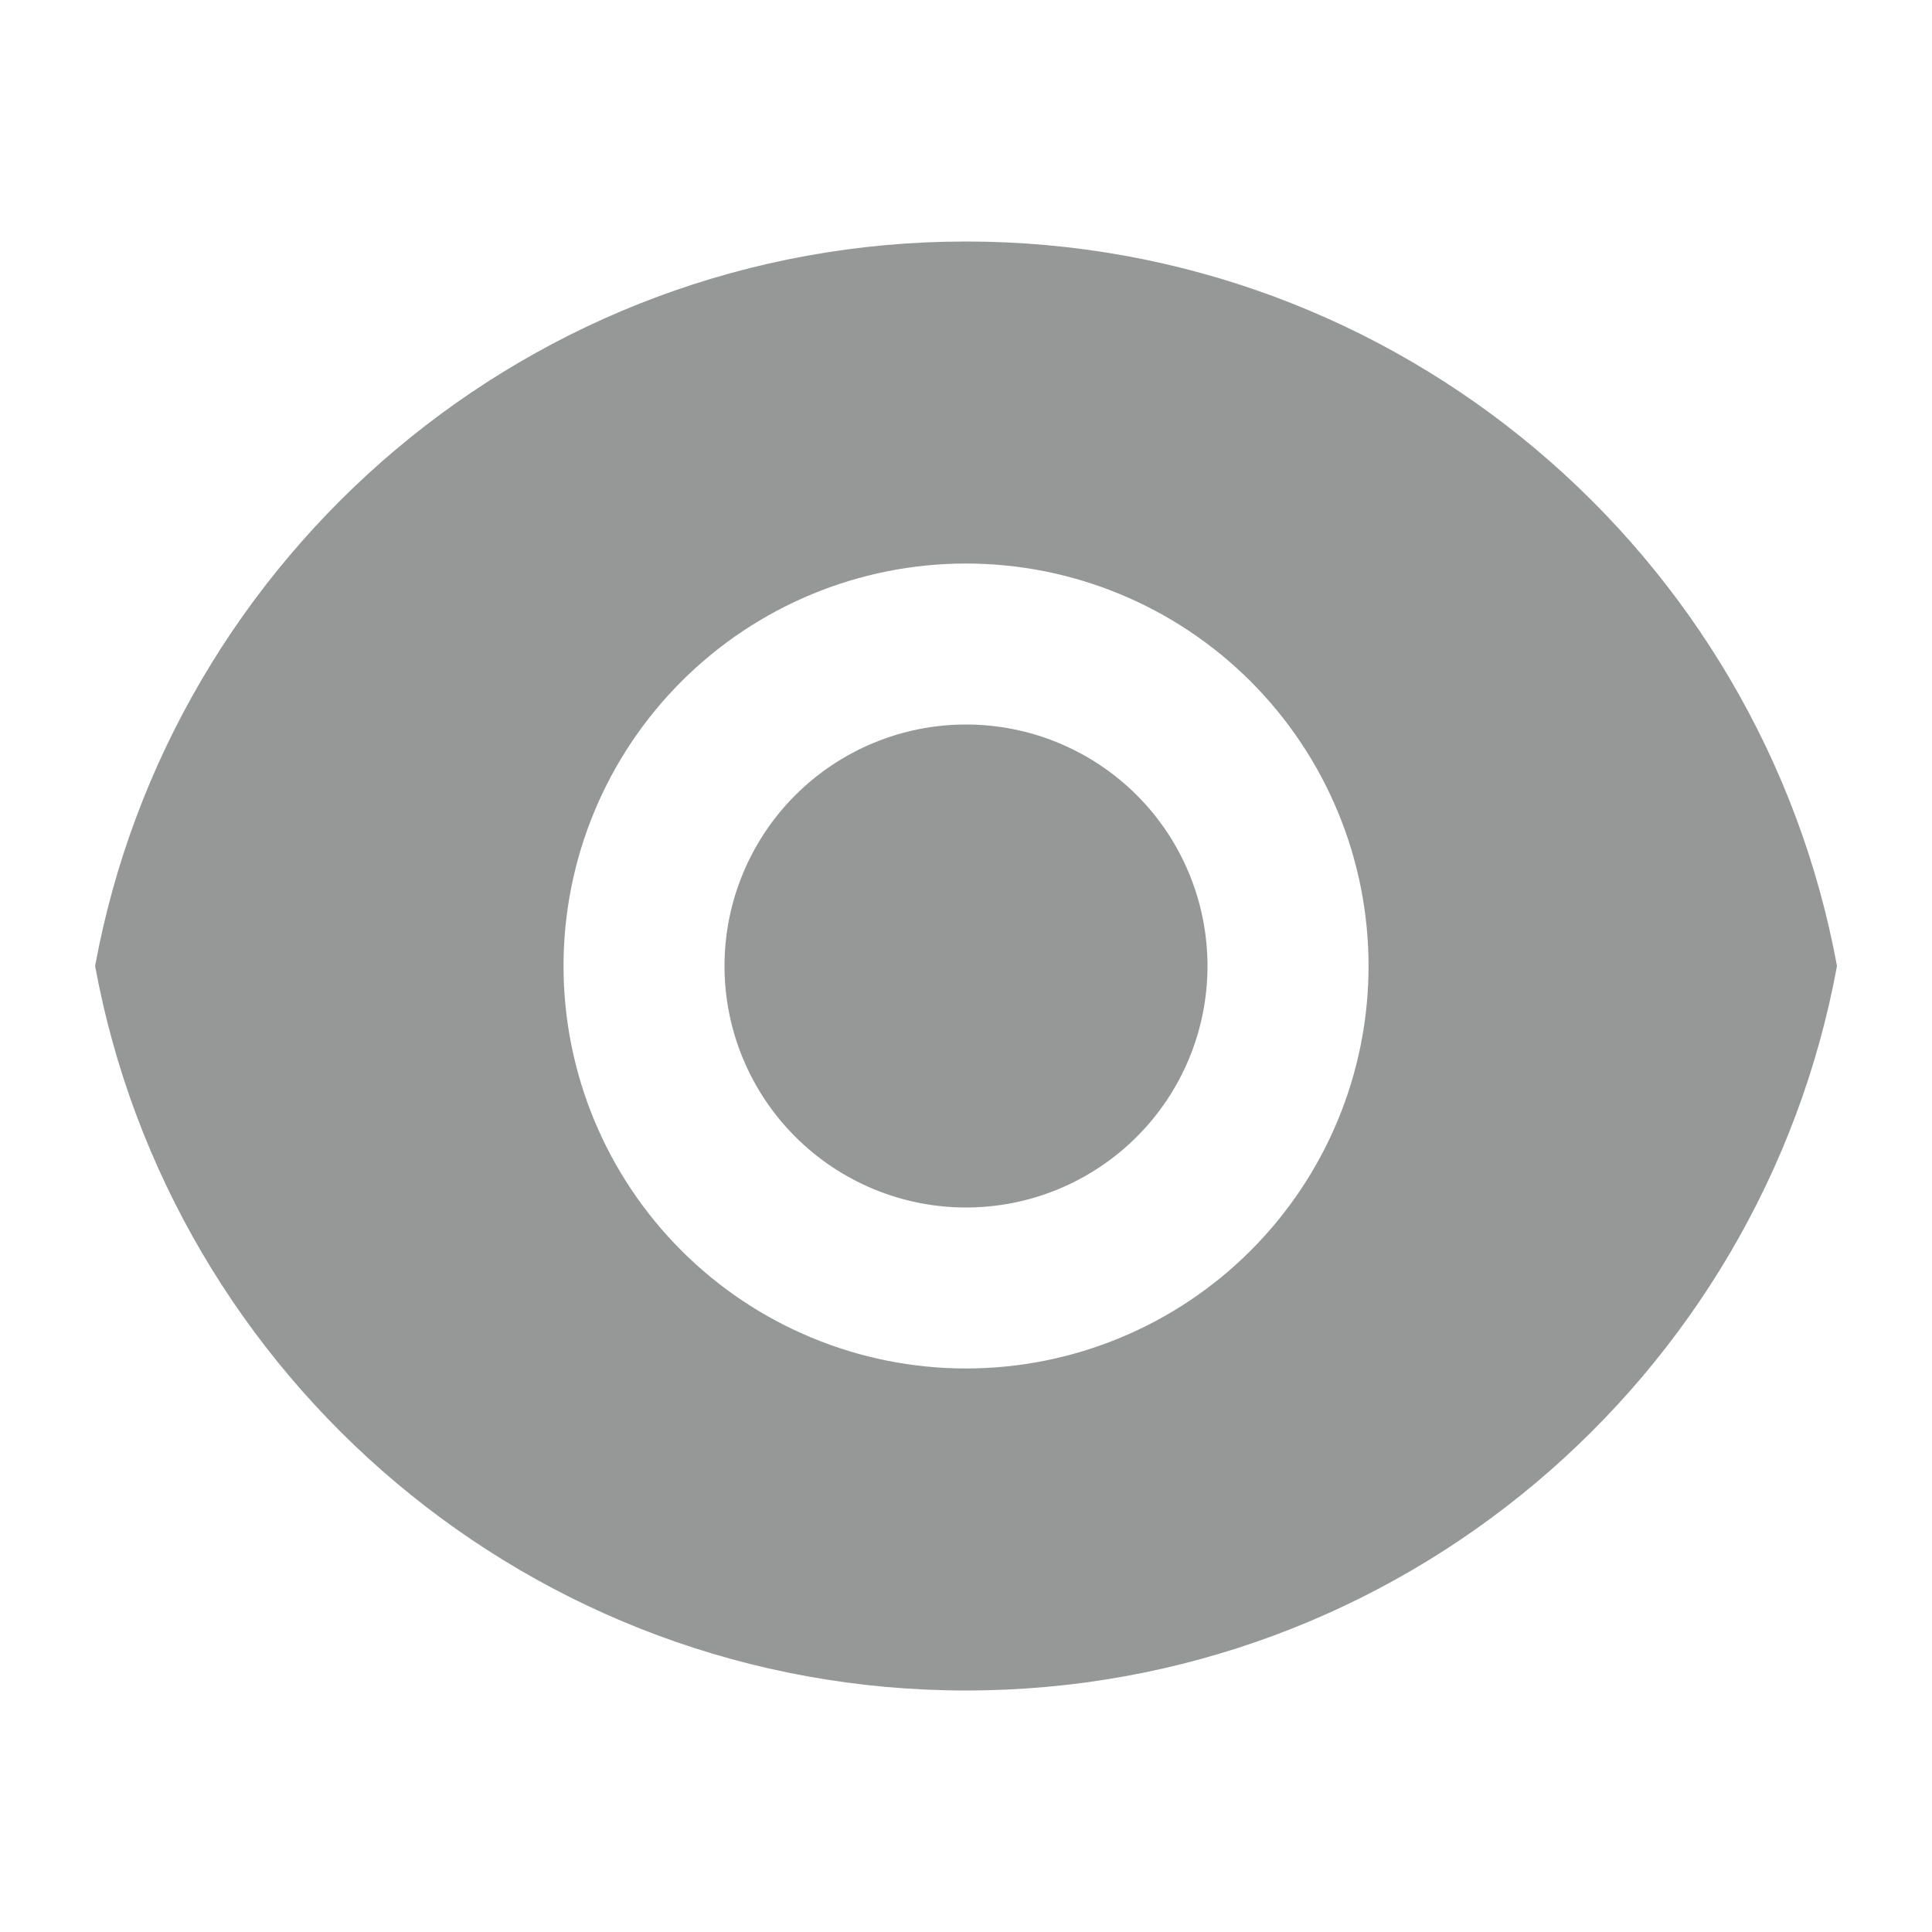 <svg width="22" height="22" viewBox="0 0 22 22" fill="none" xmlns="http://www.w3.org/2000/svg">
<g id="Group">
<path id="Vector" d="M1.083 11C1.945 6.307 6.058 2.75 11 2.75C15.943 2.75 20.055 6.307 20.918 11C20.056 15.693 15.943 19.25 11 19.25C6.058 19.25 1.946 15.693 1.083 11ZM11 15.583C12.216 15.583 13.382 15.1 14.241 14.241C15.101 13.381 15.584 12.216 15.584 11C15.584 9.784 15.101 8.619 14.241 7.759C13.382 6.9 12.216 6.417 11 6.417C9.785 6.417 8.619 6.9 7.76 7.759C6.9 8.619 6.417 9.784 6.417 11C6.417 12.216 6.9 13.381 7.76 14.241C8.619 15.1 9.785 15.583 11 15.583ZM11 13.75C10.271 13.75 9.572 13.46 9.056 12.944C8.54 12.429 8.25 11.729 8.25 11C8.25 10.271 8.54 9.571 9.056 9.055C9.572 8.54 10.271 8.25 11 8.25C11.73 8.25 12.429 8.54 12.945 9.055C13.461 9.571 13.75 10.271 13.75 11C13.75 11.729 13.461 12.429 12.945 12.944C12.429 13.46 11.73 13.75 11 13.75Z" fill="#969897"/>
</g>
</svg>
